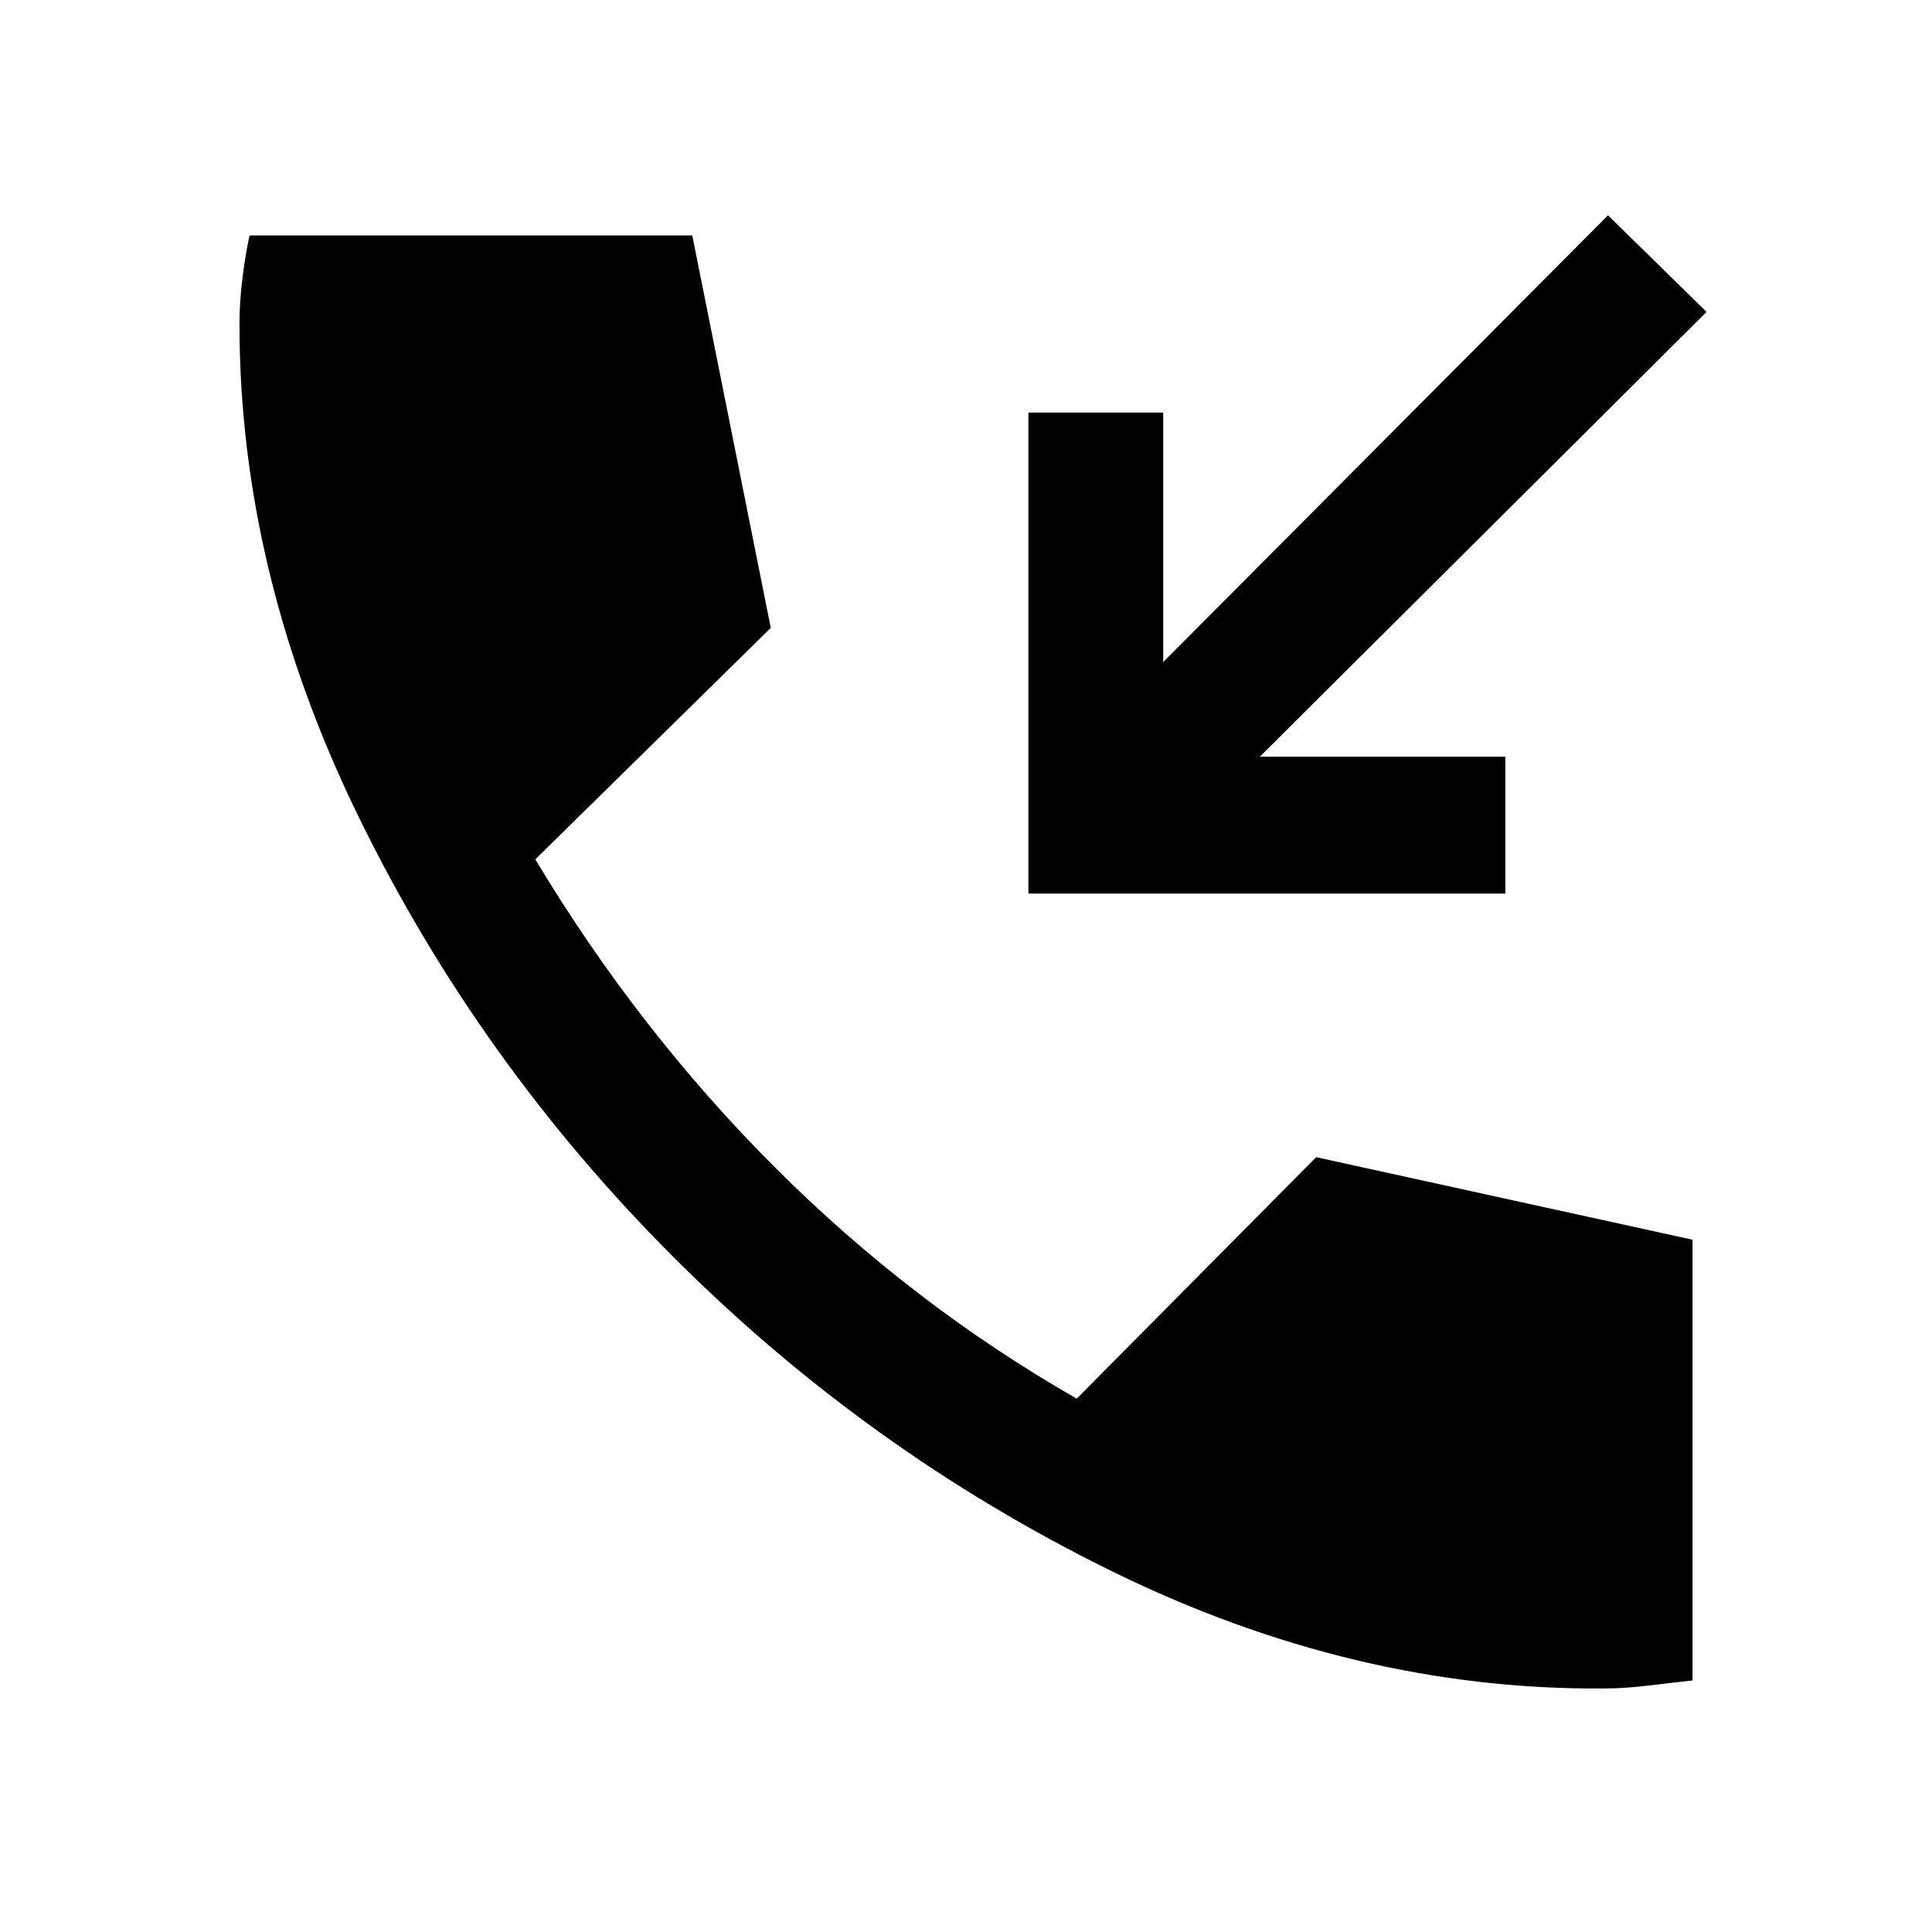 <svg xmlns="http://www.w3.org/2000/svg" height="40" width="40"><path d="M21.292 18.5V8.542h2.791v5.166l9.209-9.25 2.041 2-9.25 9.209h5.084V18.5Zm11.916 16.458Q28.042 35 23 32.521q-5.042-2.479-9.062-6.5-4.021-4.021-6.5-9.083-2.48-5.063-2.48-10.23 0-.458.063-.958.062-.5.146-.875h9.166L15.958 13l-4.875 4.792q2.125 3.541 4.959 6.375 2.833 2.833 6.25 4.791l4.958-5 7.792 1.709v9.125q-.375.041-.896.104-.521.062-.938.062Z"/></svg>